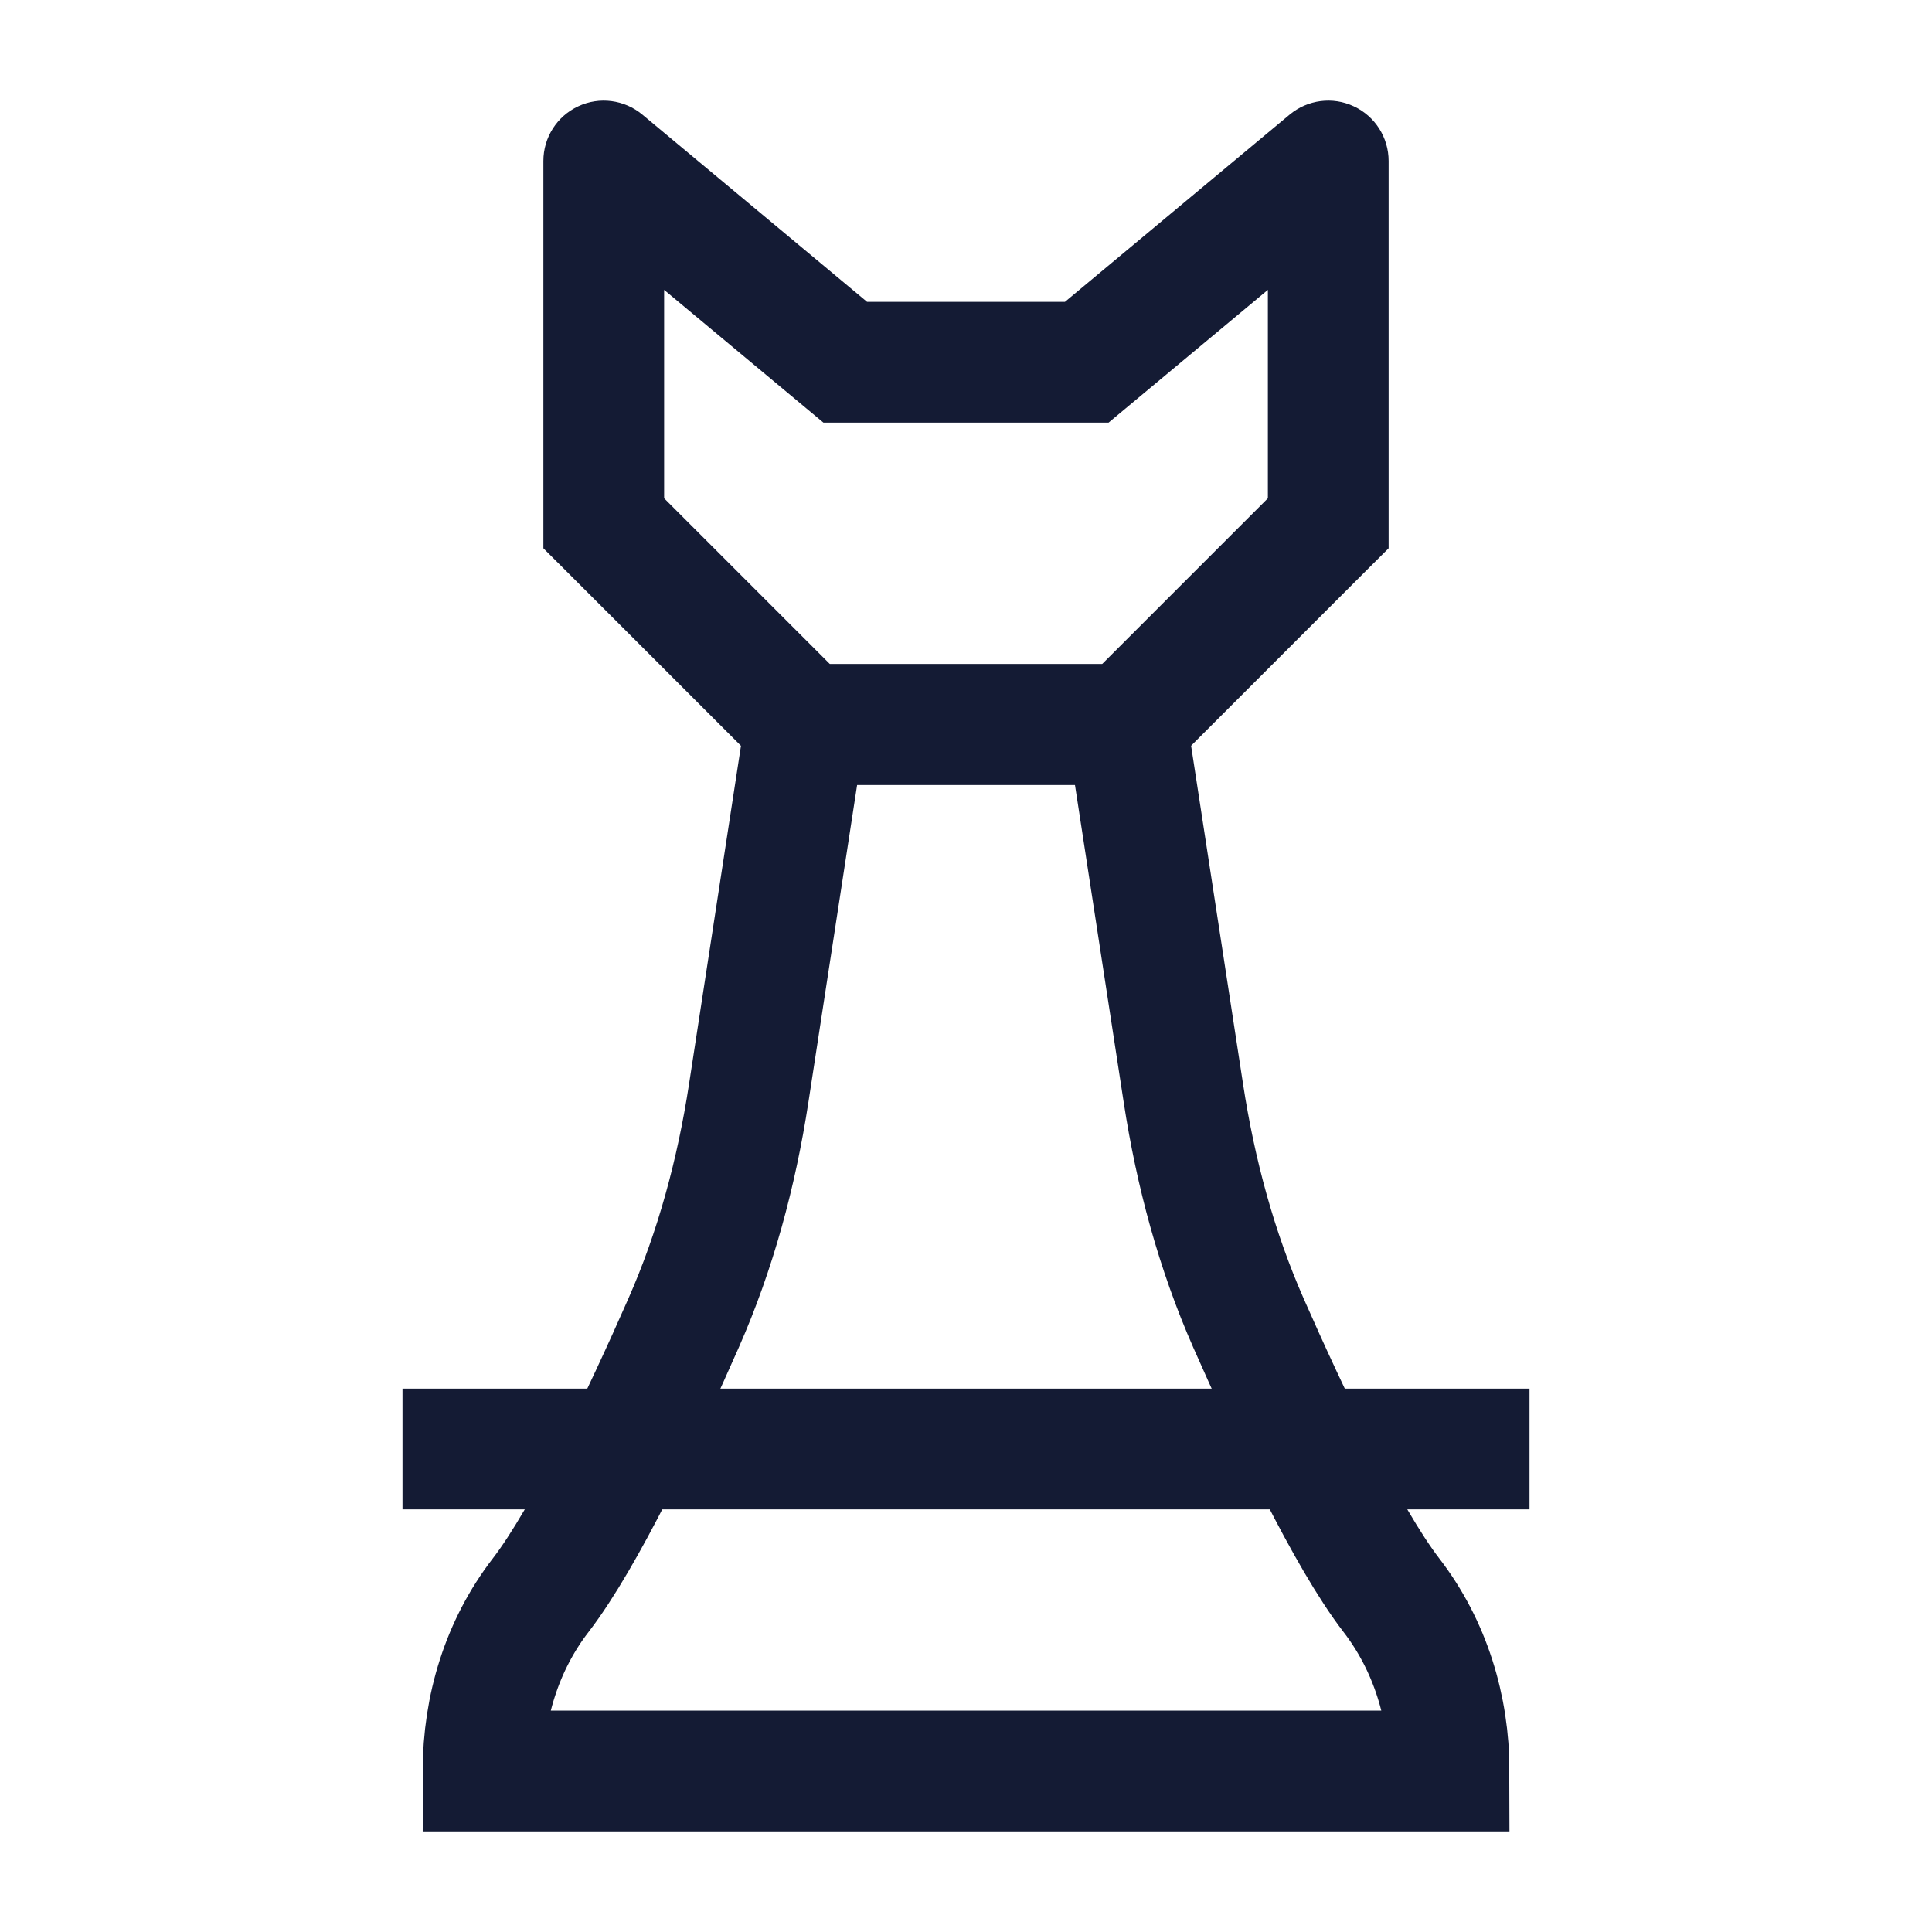 <svg width="24" height="24" viewBox="0 0 24 24" fill="none" xmlns="http://www.w3.org/2000/svg">
<path d="M13.997 9L14.701 13.584C14.852 14.567 15.11 15.53 15.511 16.44C16.009 17.57 16.73 19.096 17.285 19.817C17.766 20.442 18.001 21.212 18.001 22H6.001C6.001 21.211 6.235 20.441 6.716 19.817C7.271 19.096 7.993 17.569 8.49 16.439C8.891 15.53 9.149 14.567 9.3 13.585L10.004 9H13.997Z" stroke="#141B34" stroke-width="1.5" stroke-linecap="round"/>
<path d="M7.5 2L7.98 1.424C7.757 1.238 7.445 1.197 7.182 1.321C6.918 1.444 6.75 1.709 6.75 2H7.5ZM7.5 6.5H6.75V6.811L6.97 7.03L7.5 6.5ZM10 9L9.47 9.53C9.61 9.671 9.801 9.75 10 9.75V9ZM14 9V9.75C14.199 9.75 14.39 9.671 14.53 9.53L14 9ZM16.5 6.5L17.03 7.03L17.25 6.811V6.5H16.5ZM16.5 2H17.25C17.25 1.709 17.082 1.444 16.818 1.321C16.555 1.197 16.243 1.238 16.02 1.424L16.5 2ZM13.5 4.5V5.25H13.771L13.98 5.076L13.5 4.5ZM10.5 4.5L10.02 5.076L10.229 5.25H10.5V4.5ZM6.75 2V6.5H8.25V2H6.75ZM6.97 7.03L9.47 9.53L10.53 8.47L8.03 5.97L6.97 7.03ZM10 9.75H14V8.25H10V9.75ZM14.53 9.53L17.03 7.03L15.97 5.97L13.47 8.47L14.53 9.53ZM17.25 6.5V2H15.75V6.5H17.25ZM16.02 1.424L13.02 3.924L13.98 5.076L16.98 2.576L16.02 1.424ZM13.5 3.75H10.5V5.25H13.5V3.75ZM10.98 3.924L7.98 1.424L7.02 2.576L10.02 5.076L10.98 3.924Z" fill="#141B34"/>
<path d="M5 18H19" stroke="#141B34" stroke-width="1.5" stroke-linejoin="round"/>
</svg>
